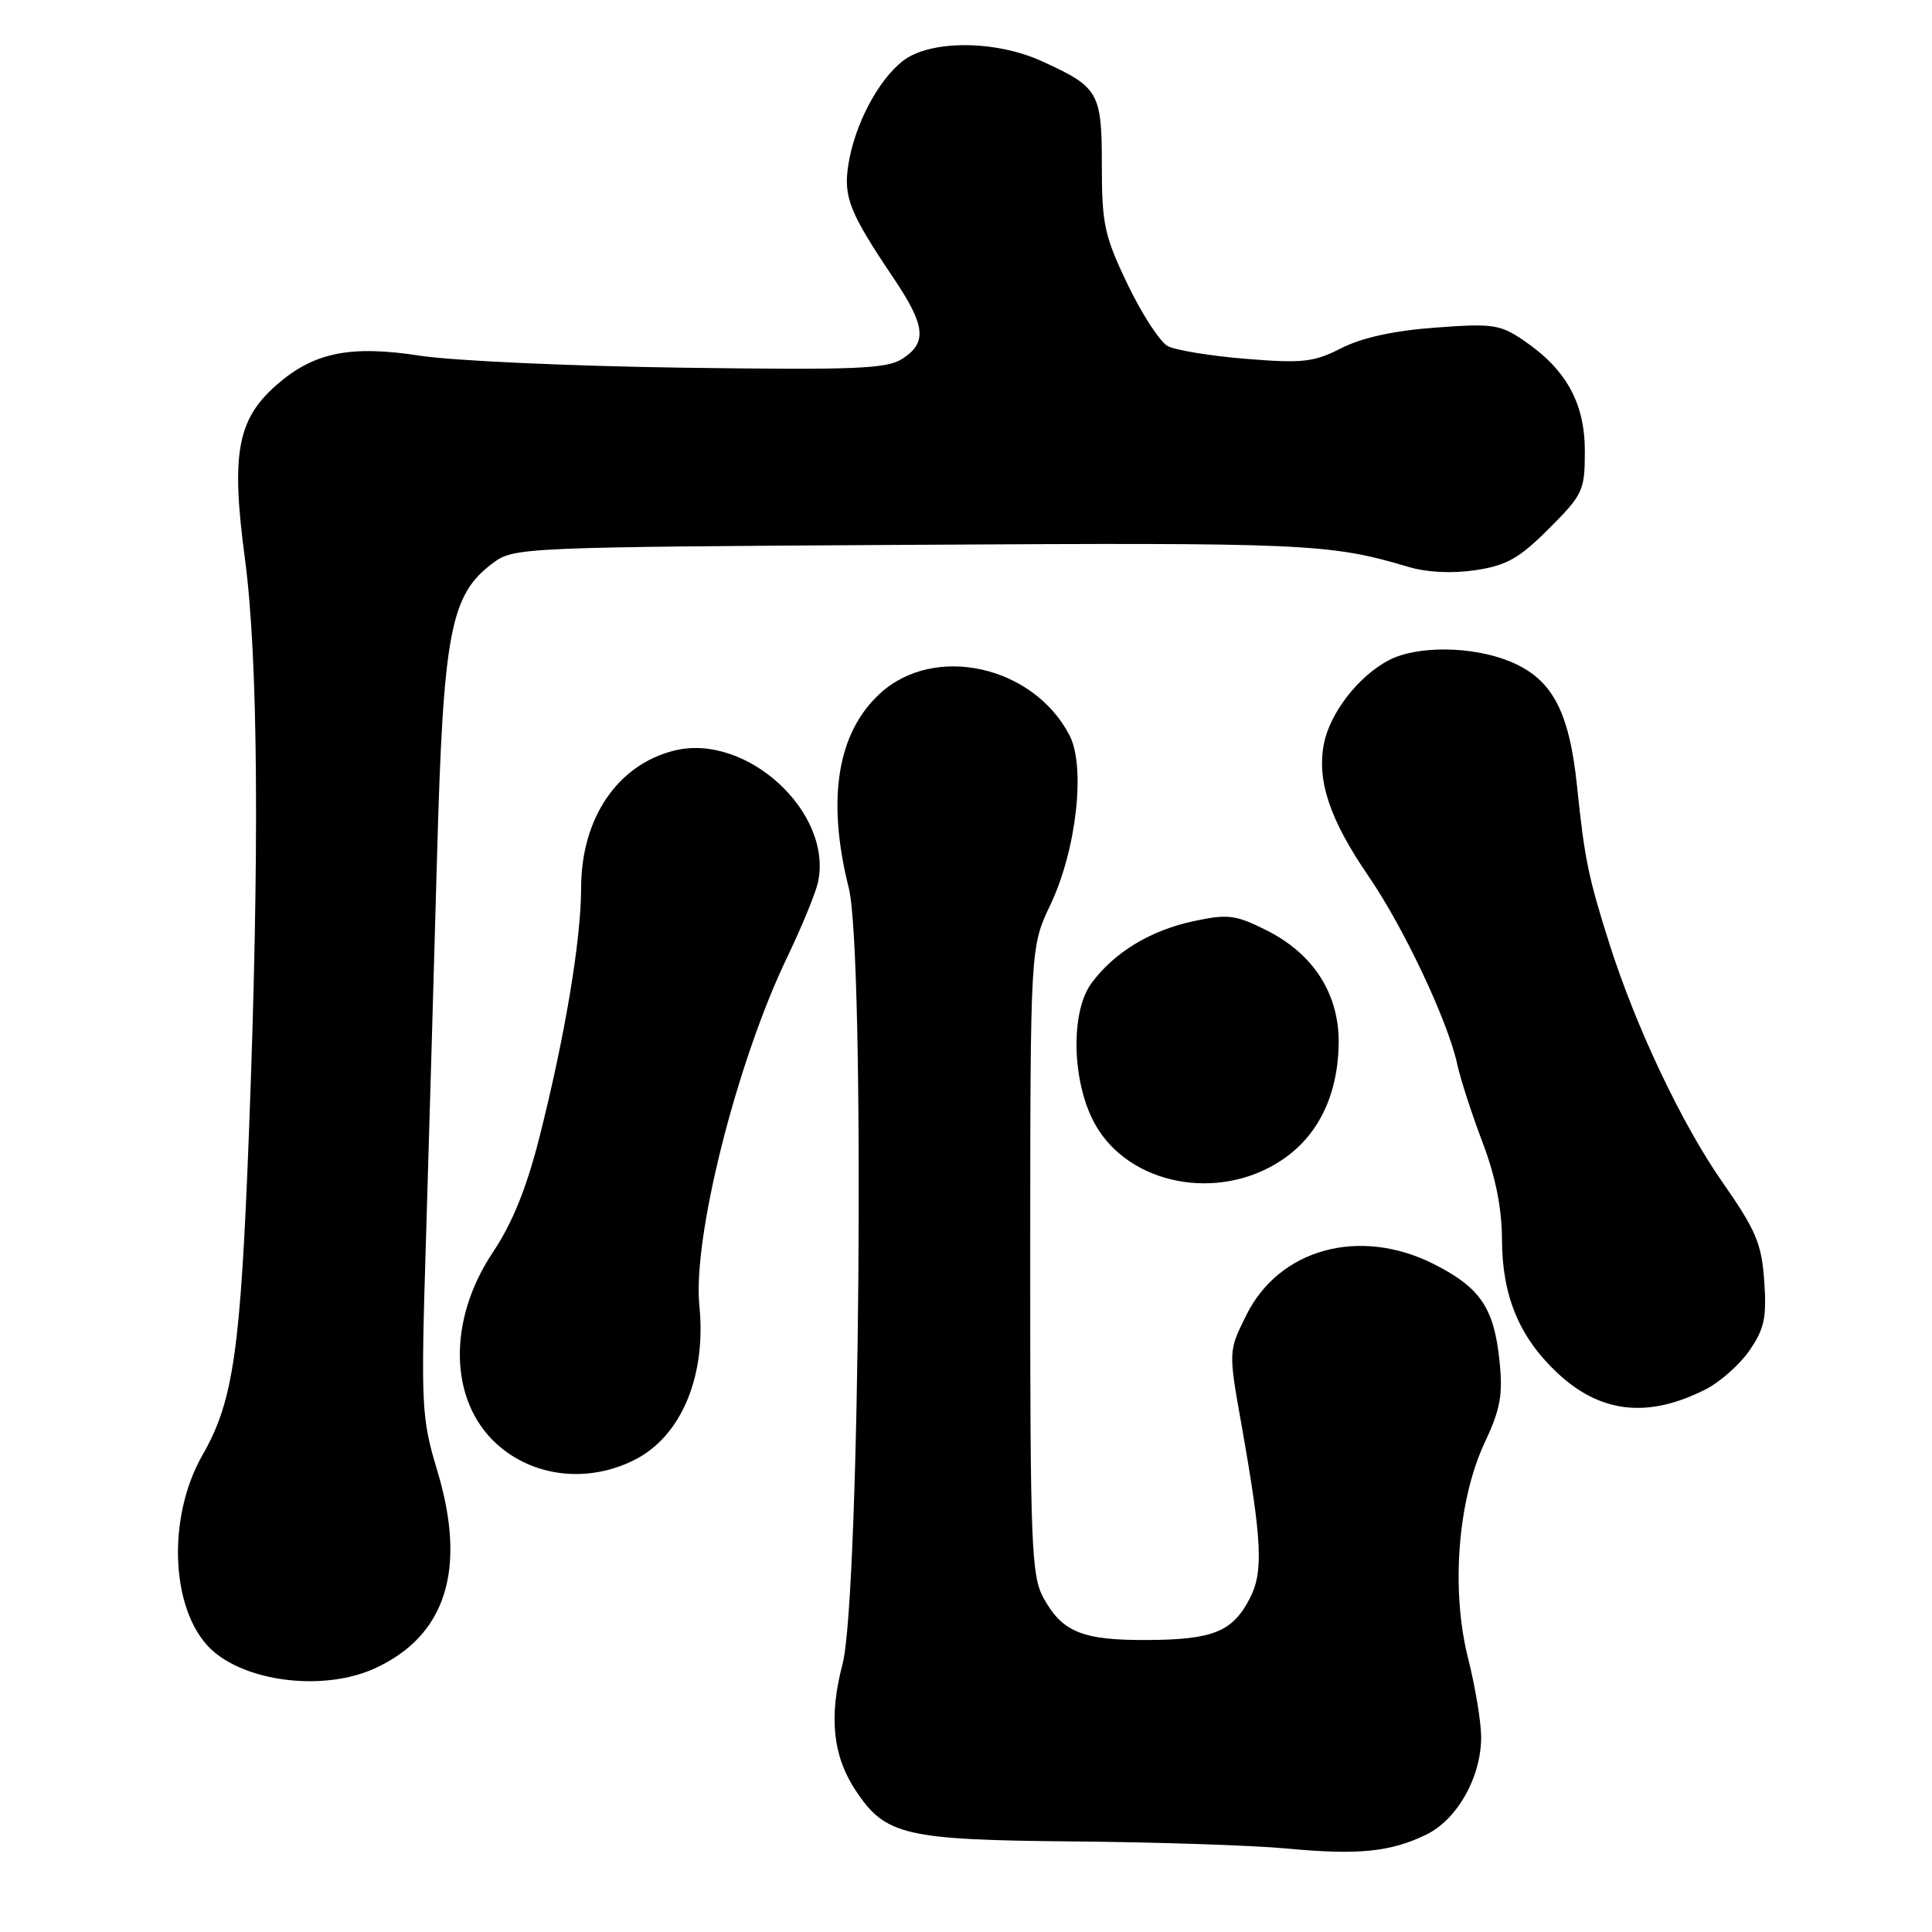 <?xml version="1.0" encoding="UTF-8" standalone="no"?>
<!DOCTYPE svg PUBLIC "-//W3C//DTD SVG 1.1//EN" "http://www.w3.org/Graphics/SVG/1.1/DTD/svg11.dtd" >
<svg xmlns="http://www.w3.org/2000/svg" xmlns:xlink="http://www.w3.org/1999/xlink" version="1.1" viewBox="0 0 256 256">
 <g >
 <path fill="currentColor"
d=" M 189.00 243.09 C 193.12 241.07 196.28 235.44 196.26 230.14 C 196.25 228.14 195.47 223.44 194.52 219.69 C 192.24 210.64 193.16 198.76 196.74 191.13 C 198.82 186.70 199.16 184.81 198.69 180.31 C 197.97 173.31 196.14 170.61 190.02 167.51 C 180.20 162.54 169.51 165.44 165.14 174.27 C 162.77 179.03 162.77 179.03 164.50 188.77 C 167.24 204.24 167.43 208.27 165.60 211.81 C 163.32 216.21 160.74 217.26 152.07 217.31 C 143.43 217.36 140.75 216.27 138.26 211.72 C 136.66 208.79 136.50 204.74 136.51 167.00 C 136.52 125.50 136.52 125.50 139.18 119.89 C 142.64 112.62 143.88 101.59 141.71 97.42 C 136.91 88.19 123.82 85.29 116.63 91.87 C 110.93 97.08 109.51 105.91 112.47 117.67 C 114.64 126.33 113.96 211.71 111.64 220.50 C 109.80 227.49 110.35 232.72 113.41 237.30 C 117.35 243.21 119.91 243.80 142.33 244.00 C 153.42 244.10 166.10 244.52 170.50 244.94 C 179.97 245.83 184.26 245.40 189.00 243.09 Z  M 49.62 221.09 C 59.07 216.79 61.88 208.00 57.97 194.97 C 55.82 187.80 55.76 186.56 56.45 164.00 C 56.84 151.07 57.50 128.35 57.91 113.50 C 58.74 83.68 59.67 78.82 65.32 74.60 C 68.09 72.54 69.08 72.49 121.15 72.19 C 172.97 71.88 176.22 72.02 186.53 75.09 C 189.06 75.85 192.39 76.02 195.52 75.55 C 199.63 74.93 201.30 73.99 205.24 70.05 C 209.76 65.52 210.00 65.01 210.00 59.79 C 210.00 53.44 207.56 48.99 201.98 45.17 C 198.78 42.98 197.84 42.84 190.19 43.41 C 184.71 43.81 180.47 44.74 177.74 46.13 C 174.09 47.99 172.61 48.16 165.11 47.55 C 160.44 47.17 155.77 46.41 154.73 45.86 C 153.70 45.30 151.31 41.63 149.42 37.70 C 146.34 31.27 146.00 29.69 146.00 21.93 C 146.00 12.21 145.61 11.54 137.98 8.08 C 131.81 5.28 123.18 5.29 119.61 8.09 C 116.33 10.67 113.26 16.51 112.42 21.76 C 111.73 26.10 112.54 28.14 118.40 36.85 C 122.62 43.12 122.88 45.38 119.60 47.52 C 117.54 48.88 113.50 49.04 90.35 48.72 C 75.58 48.51 60.00 47.80 55.72 47.14 C 46.40 45.70 41.57 46.68 36.62 51.03 C 31.43 55.58 30.60 60.17 32.45 74.00 C 34.22 87.24 34.40 113.20 32.99 150.00 C 31.88 178.98 30.93 185.64 26.85 192.77 C 21.91 201.39 22.68 214.17 28.42 218.94 C 33.33 223.01 43.19 224.01 49.62 221.09 Z  M 84.16 193.40 C 90.29 190.27 93.61 182.32 92.67 173.00 C 91.77 164.03 97.58 140.90 104.23 127.00 C 106.21 122.88 108.07 118.35 108.38 116.94 C 110.42 107.64 98.88 97.06 89.32 99.46 C 81.79 101.35 77.00 108.44 77.00 117.71 C 76.99 124.60 74.85 137.38 71.47 150.72 C 69.77 157.44 67.87 162.11 65.30 165.95 C 59.28 174.97 59.50 185.61 65.83 191.35 C 70.70 195.75 77.96 196.57 84.16 193.40 Z  M 226.00 184.10 C 227.93 183.12 230.55 180.79 231.84 178.91 C 233.79 176.07 234.11 174.55 233.77 169.75 C 233.43 164.78 232.68 163.02 228.22 156.63 C 222.84 148.92 216.73 136.03 213.24 125.00 C 210.46 116.23 209.97 113.86 208.97 104.21 C 207.93 94.12 205.62 89.87 199.96 87.60 C 194.97 85.60 187.79 85.54 184.07 87.46 C 180.01 89.56 176.19 94.49 175.41 98.63 C 174.49 103.52 176.23 108.65 181.37 116.15 C 186.04 122.97 191.85 135.31 193.09 141.00 C 193.50 142.93 195.00 147.56 196.42 151.30 C 198.17 155.90 199.01 160.09 199.02 164.30 C 199.05 171.67 201.28 177.10 206.22 181.79 C 211.97 187.26 218.30 188.00 226.00 184.10 Z  M 169.78 153.76 C 174.58 150.59 177.21 145.31 177.38 138.52 C 177.54 131.83 174.13 126.41 167.76 123.24 C 163.70 121.21 162.70 121.09 158.15 122.06 C 152.42 123.29 147.66 126.18 144.63 130.27 C 141.79 134.11 142.03 143.51 145.12 149.00 C 149.62 157.01 161.43 159.29 169.78 153.76 Z "/>
</g>
</svg>